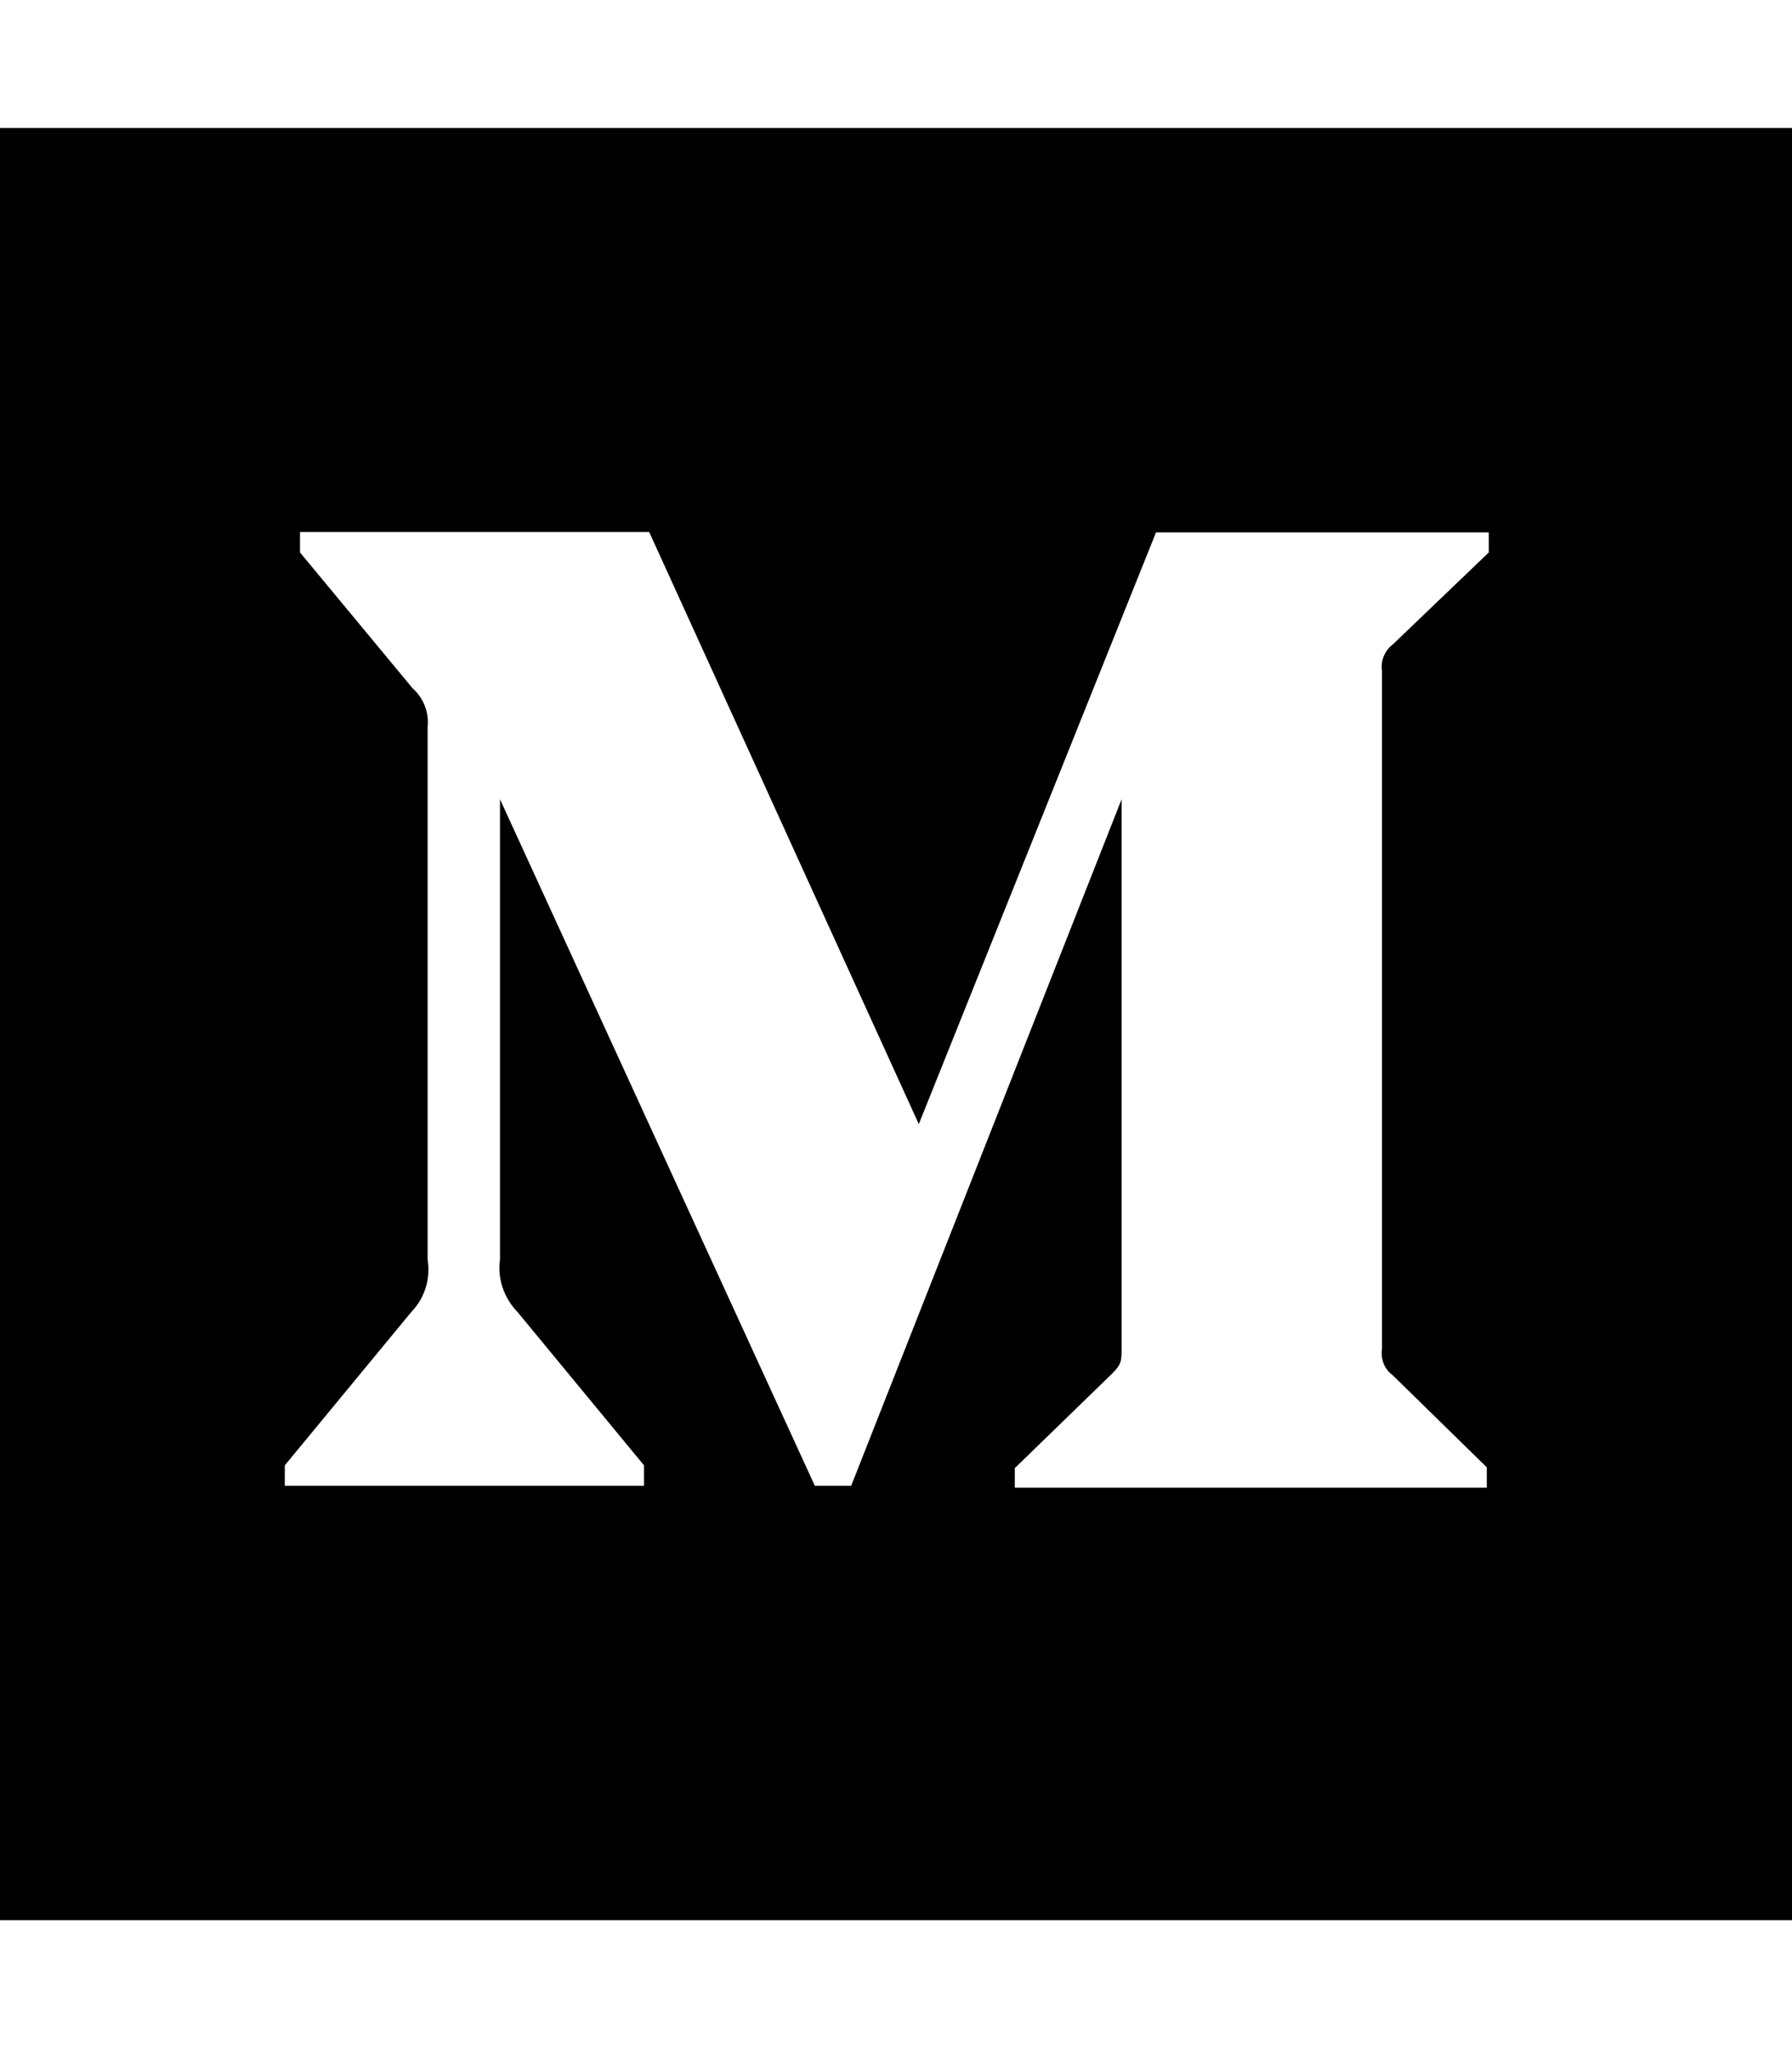 <svg width="512" height="586" viewBox="0 0 512 586" fill="none" xmlns="http://www.w3.org/2000/svg">
<path d="M0 36.562V548.563H512V36.562H0ZM425.371 157.82L397.943 184.105C395.543 185.934 394.4 188.905 394.857 191.763V385.248C394.4 388.22 395.543 391.191 397.943 392.905L424.8 419.191V425.02H289.943V419.42L317.714 392.448C320.457 389.705 320.457 388.905 320.457 384.791V228.334L243.2 424.448H232.8L142.857 228.334V359.763C142.057 365.248 144 370.848 147.886 374.848L184 418.62V424.448H81.371V418.62L117.486 374.848C121.371 370.848 123.086 365.248 122.171 359.763V207.763C122.629 203.534 121.029 199.42 117.829 196.563L85.714 157.82V151.991H185.486L262.514 321.134L330.286 152.105H425.371V157.82Z" fill="black"/>
</svg>
